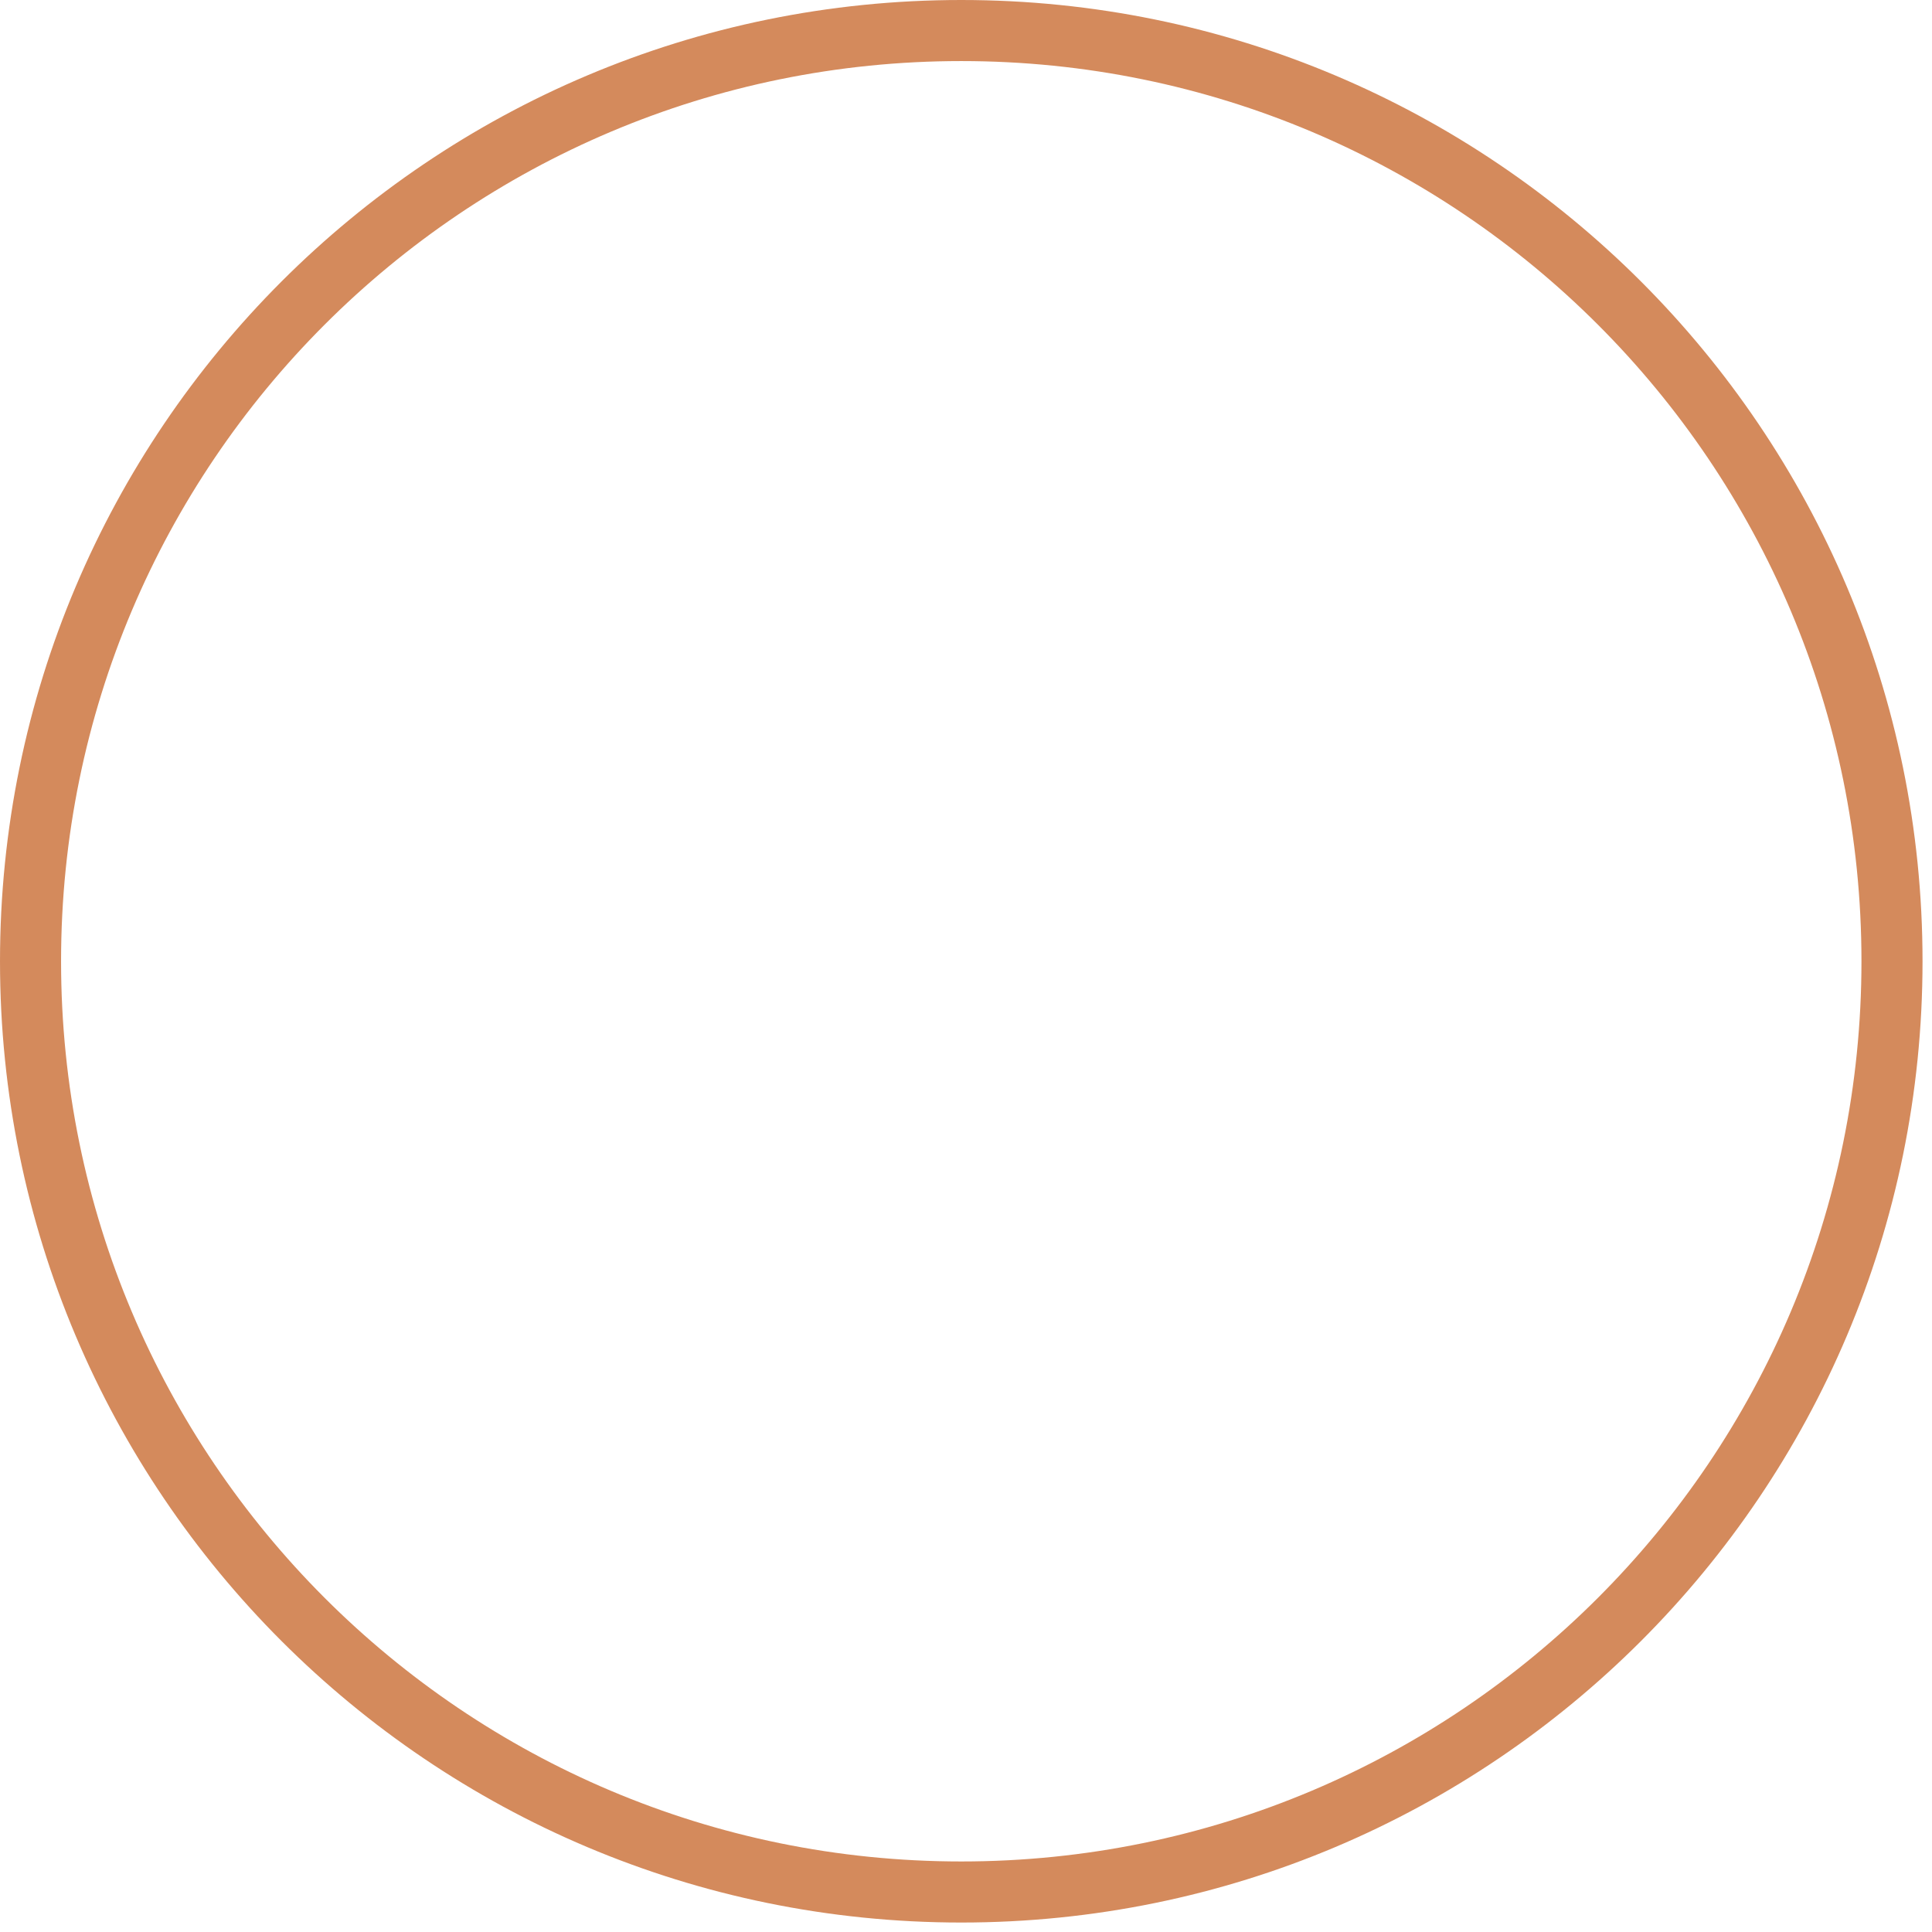 <svg width="51" height="51" viewBox="0 0 51 51" fill="none" xmlns="http://www.w3.org/2000/svg">
<path d="M5.22966e-05 25.375C5.29093e-05 11.358 11.358 -1.72186e-06 25.375 -1.10918e-06C39.392 -4.96488e-07 50.75 11.358 50.75 25.375C50.75 39.392 39.392 50.75 25.375 50.75C11.358 50.75 5.16839e-05 39.392 5.22966e-05 25.375ZM49.138 25.375C49.138 12.245 38.505 1.612 25.375 1.612C12.245 1.612 1.612 12.245 1.612 25.375C1.612 38.505 12.245 49.138 25.375 49.138C38.505 49.138 49.138 38.505 49.138 25.375Z" fill="#D48A5C"/>
</svg>

